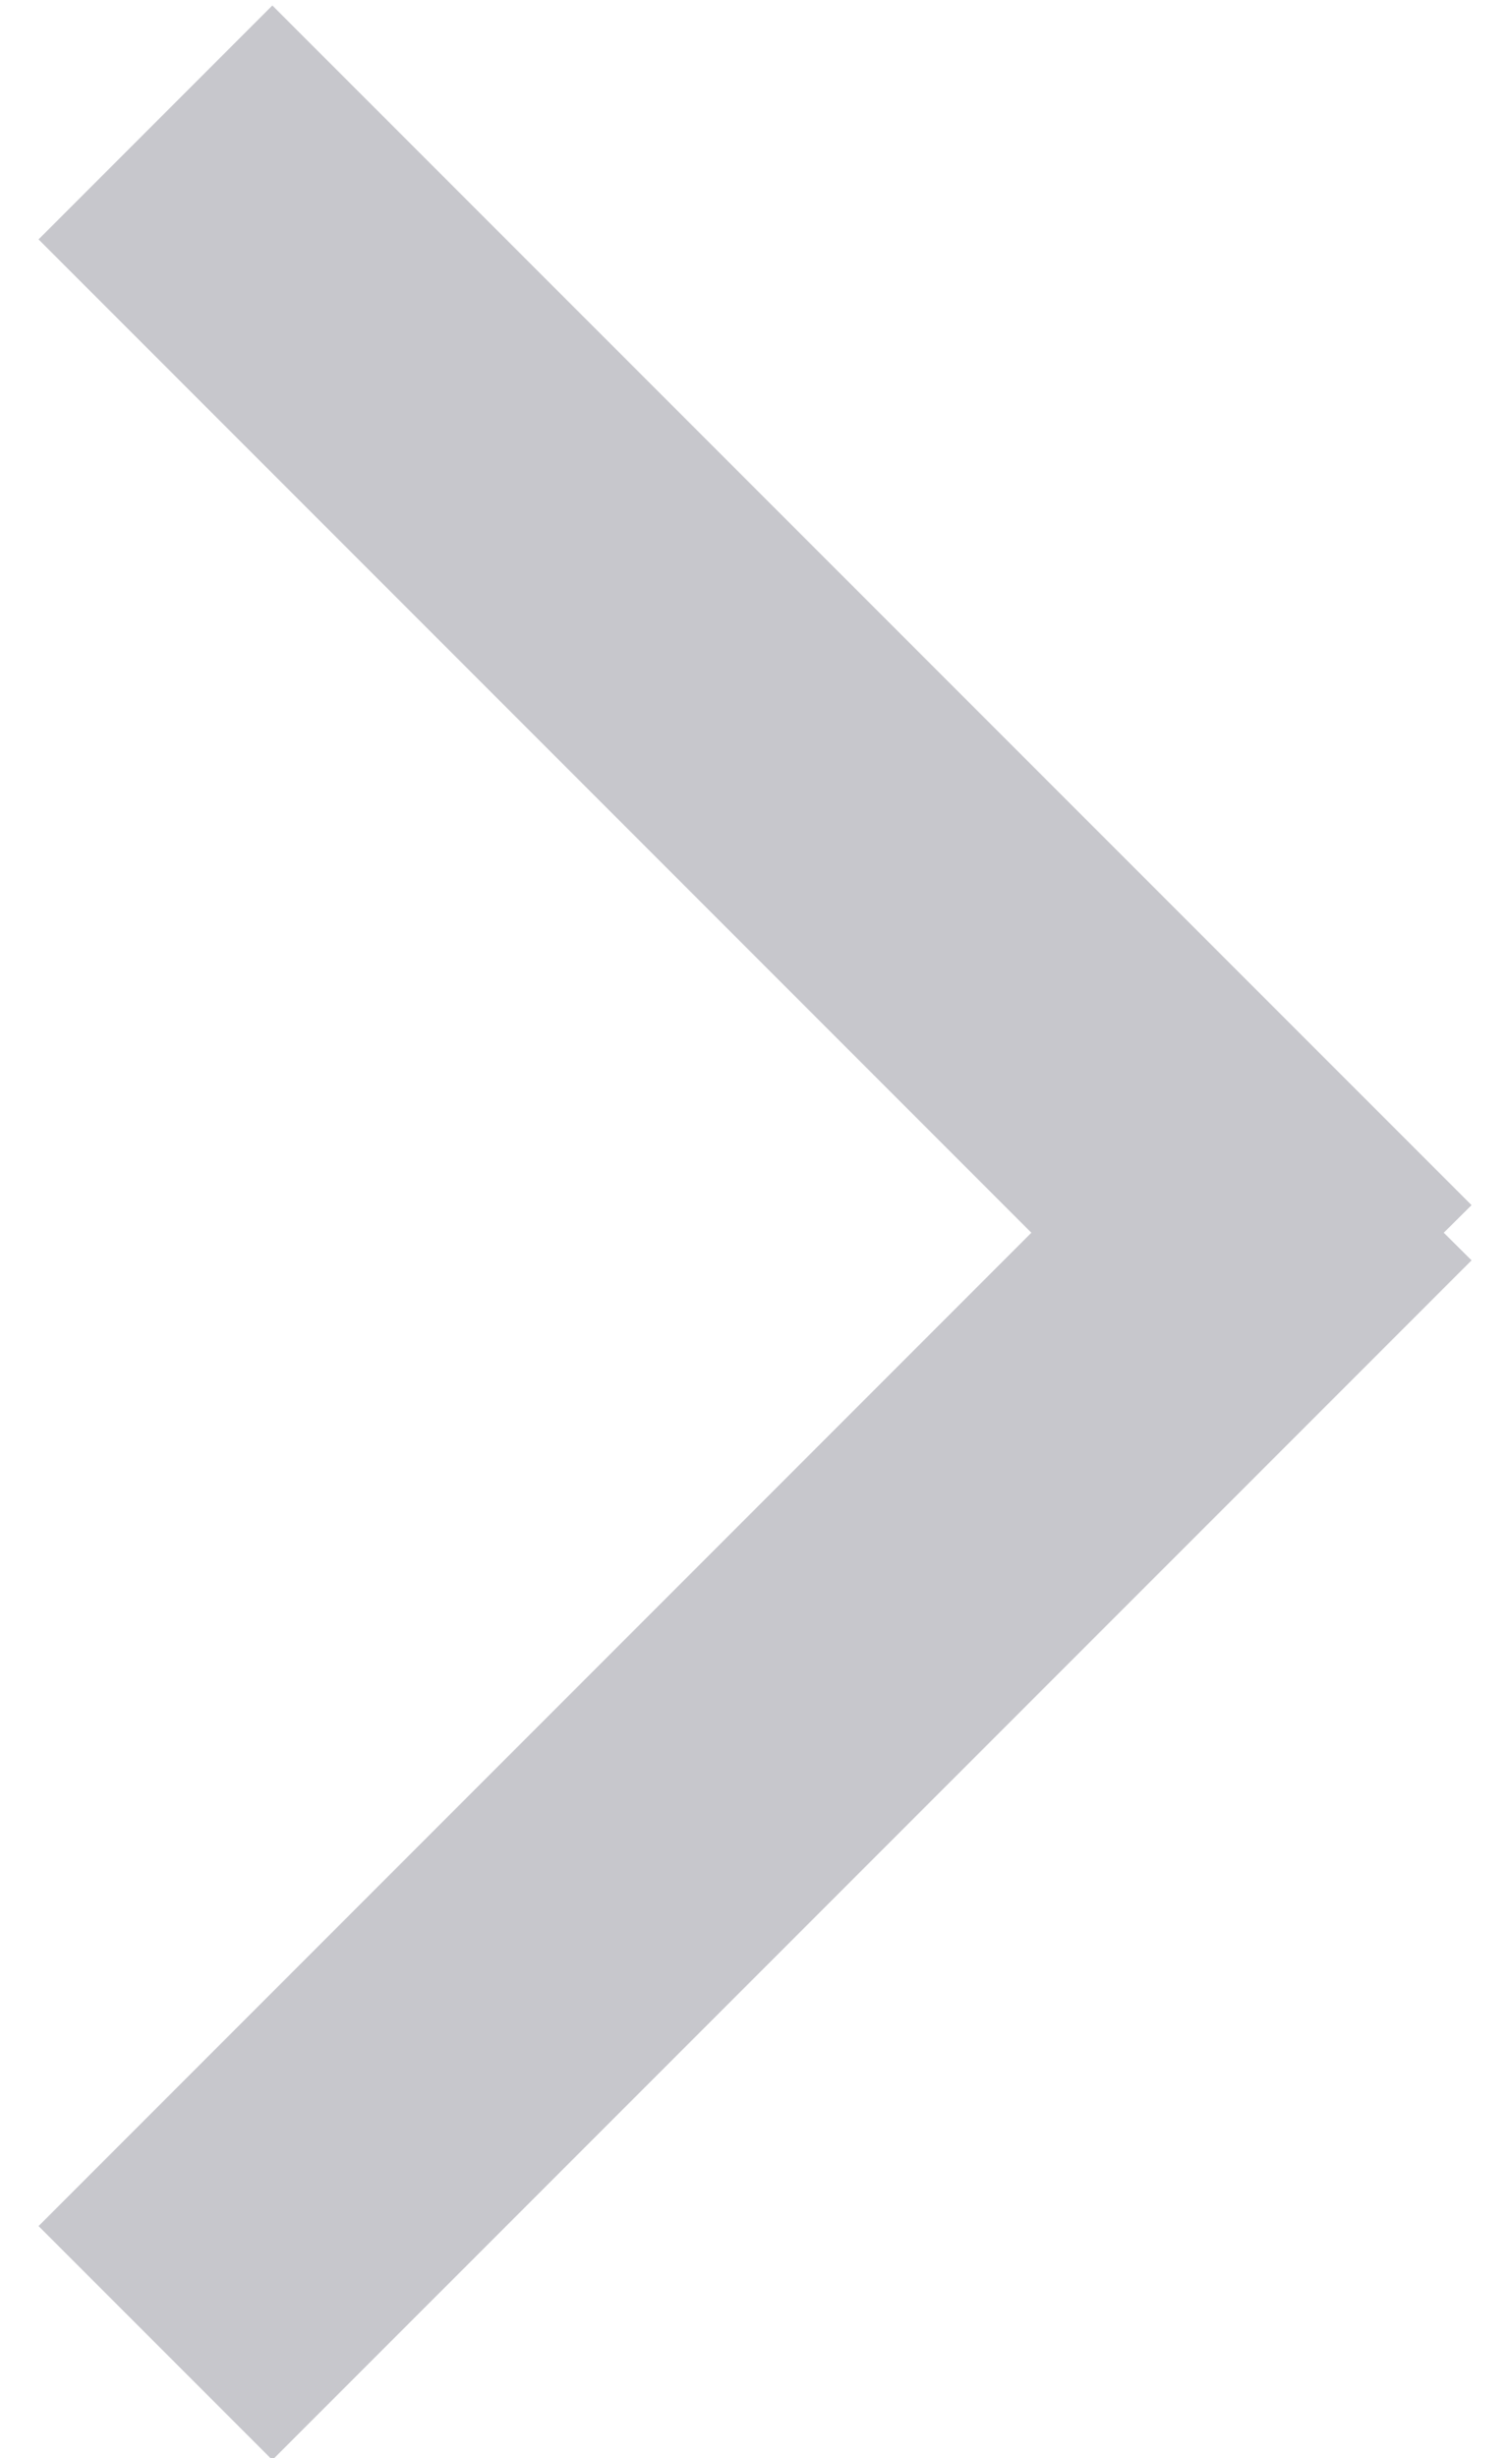<?xml version="1.0" encoding="UTF-8"?>
<svg width="8px" height="13px" viewBox="0 0 8 13" version="1.1" xmlns="http://www.w3.org/2000/svg" xmlns:xlink="http://www.w3.org/1999/xlink">
    <!-- Generator: Sketch 49.3 (51167) - http://www.bohemiancoding.com/sketch -->
    <title>discolsure arrow</title>
    <desc>Created with Sketch.</desc>
    <defs></defs>
    <g id="LED" stroke="none" stroke-width="1" fill="none" fill-rule="evenodd">
        <g id="LED-Modes-" transform="translate(-297, -153)" fill="#C7C7CC">
            <g id="Simple-pallet" transform="translate(0, 119)">
                <path d="M302.457,40.519 L297.204,35.266 L298.441,34.029 L304.786,40.373 L304.639,40.519 L304.786,40.665 L298.441,47.009 L297.204,45.772 L302.457,40.519 Z" id="discolsure-arrow"></path>
            </g>
        </g>
    </g>
</svg>